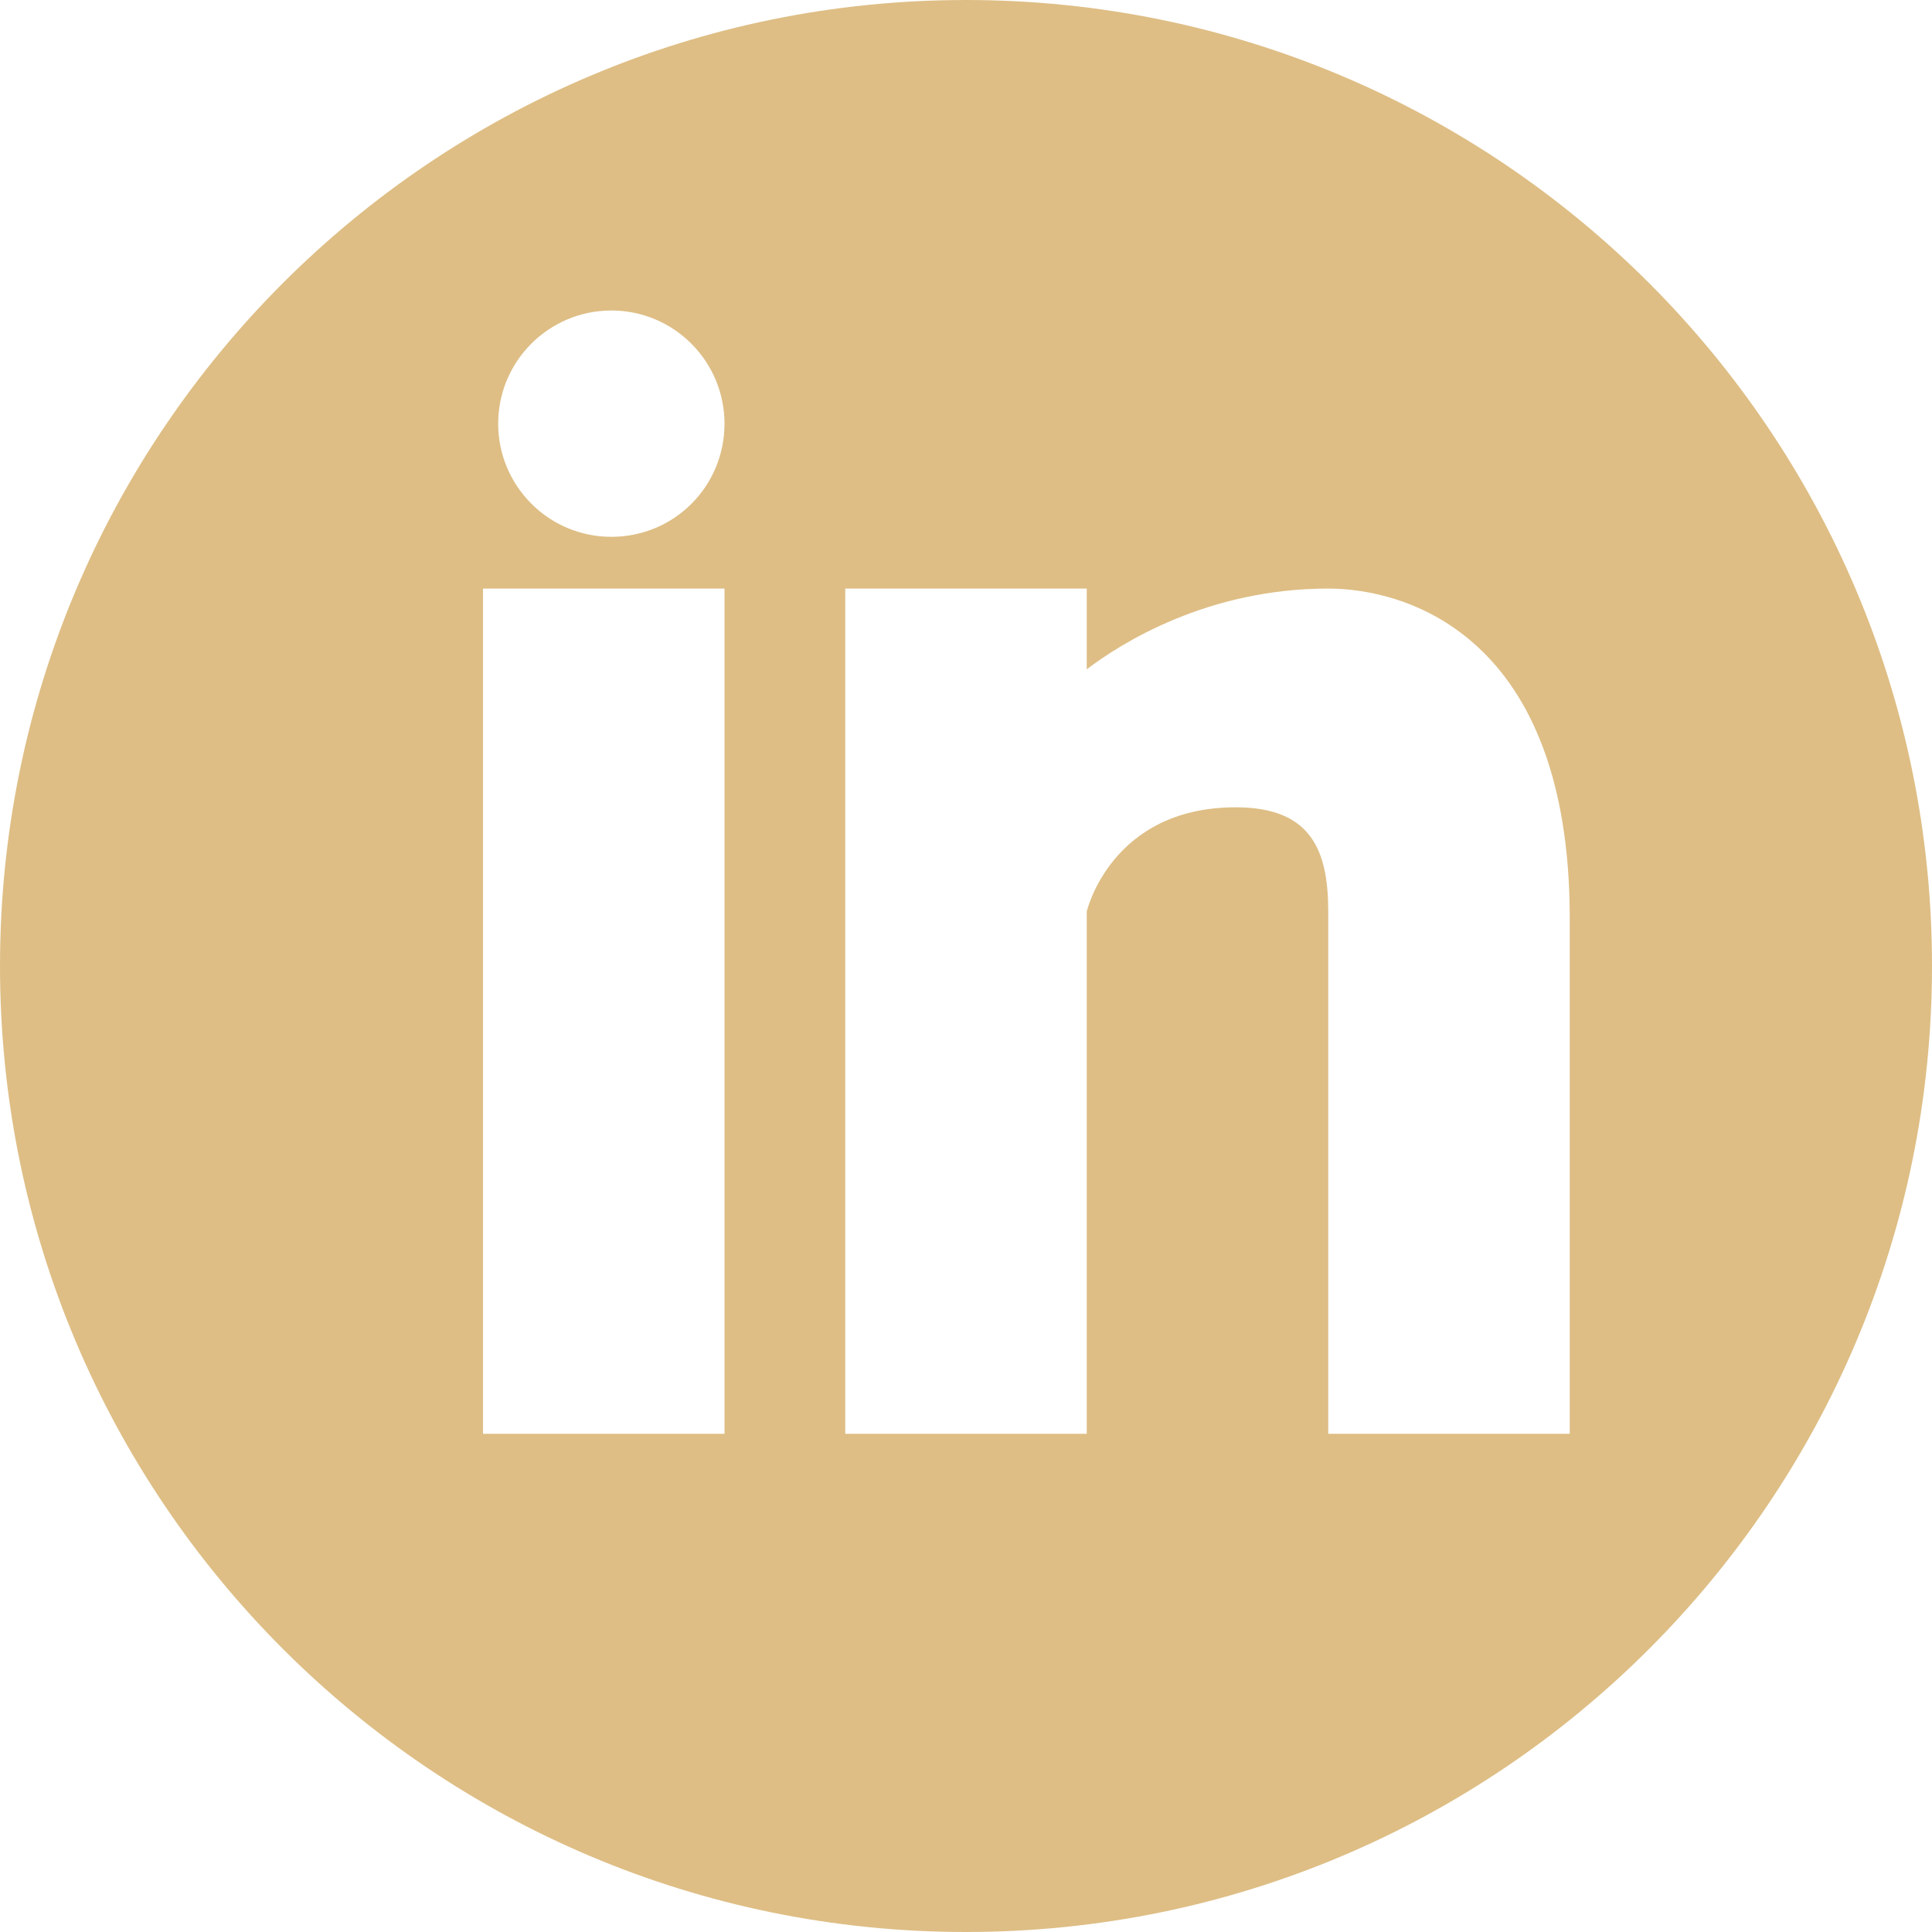 <?xml version="1.0" encoding="utf-8"?>
<!-- Generator: Adobe Illustrator 19.1.0, SVG Export Plug-In . SVG Version: 6.00 Build 0)  -->
<svg version="1.1" id="Capa_1" xmlns="http://www.w3.org/2000/svg" xmlns:xlink="http://www.w3.org/1999/xlink" x="0px" y="0px"
	 viewBox="-54 177.5 280 280" style="enable-background:new -54 177.5 280 280;" xml:space="preserve">
<style type="text/css">
	.st0{opacity:0.8;}
	.st1{fill:#D6AE67;}
</style>
<g class="st0">
	<g>
		<g>
			<path class="st1" d="M86,177.5c-77.3,0-140,62.7-140,140s62.7,140,140,140s140-62.7,140-140S163.3,177.5,86,177.5z M51,385.3H16
				V262.8h35V385.3z M34.6,255.3c-9.1,0-16.4-7.4-16.4-16.4c0-9.1,7.4-16.4,16.4-16.4c9.1,0,16.4,7.4,16.4,16.4
				C51,248,43.7,255.3,34.6,255.3z M173.5,385.3h-35v-75.7c0-8.9-2.5-15.1-13.4-15.1c-18.1,0-21.6,15.1-21.6,15.1v75.7h-35V262.8h35
				v11.7c5-3.8,17.5-11.7,35-11.7c11.3,0,35,6.8,35,47.8V385.3L173.5,385.3z"/>
		</g>
	</g>
</g>
</svg>
